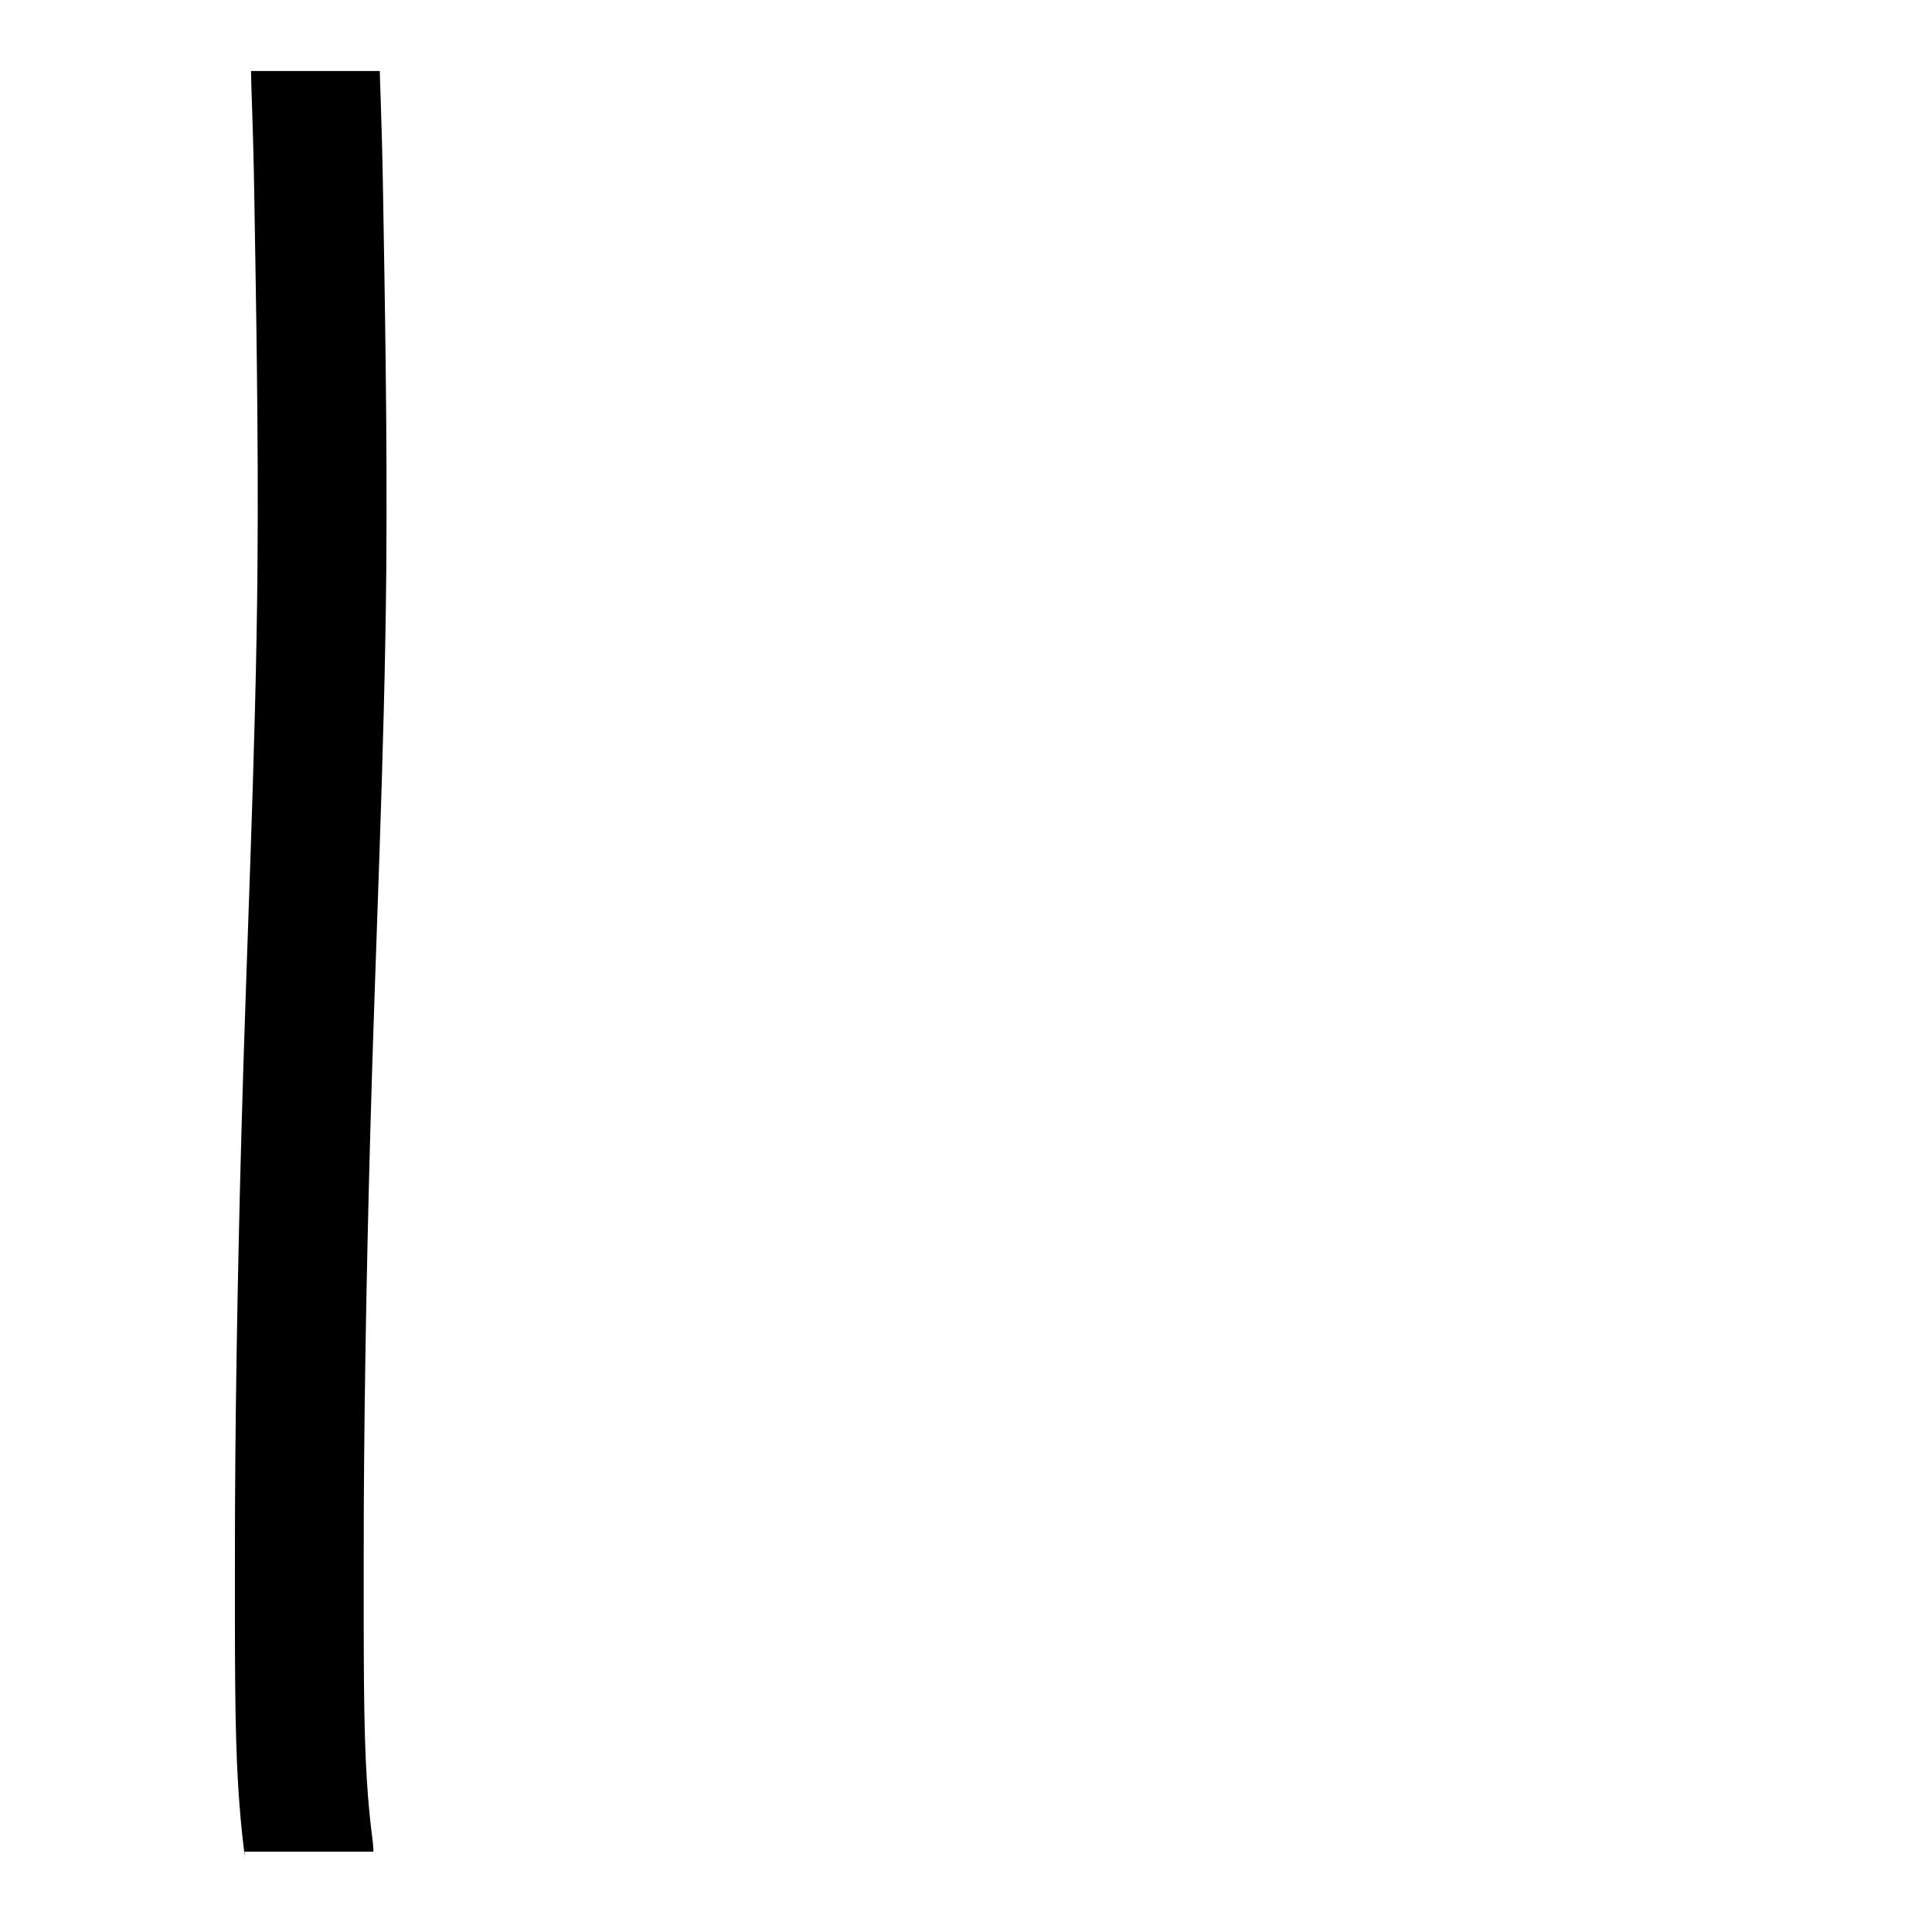 <svg id="0to6strikeSVG" class="strikeSVG" width="100%" height="100%" viewBox="0 0 600 600" xmlns="http://www.w3.org/2000/svg">
    <g>
        <path transform="rotate(90 96.5 298.547)" stroke="#000" d="m-180,297.091c3.53,0 16.476,-0.654 37.651,-1c30.608,-0.5 75.304,-1.375 117.66,-1c56.486,0.5 115.291,3.362 175.313,5c47.054,1.284 92.951,2 128.249,2c31.768,0 55.31,0.124 72.949,-1c14.128,-0.901 20.002,-2 21.179,-2l-1.177,0" id="svg_23" fill-opacity="0" stroke-width="40" fill="none"/>
    </g>
</svg>